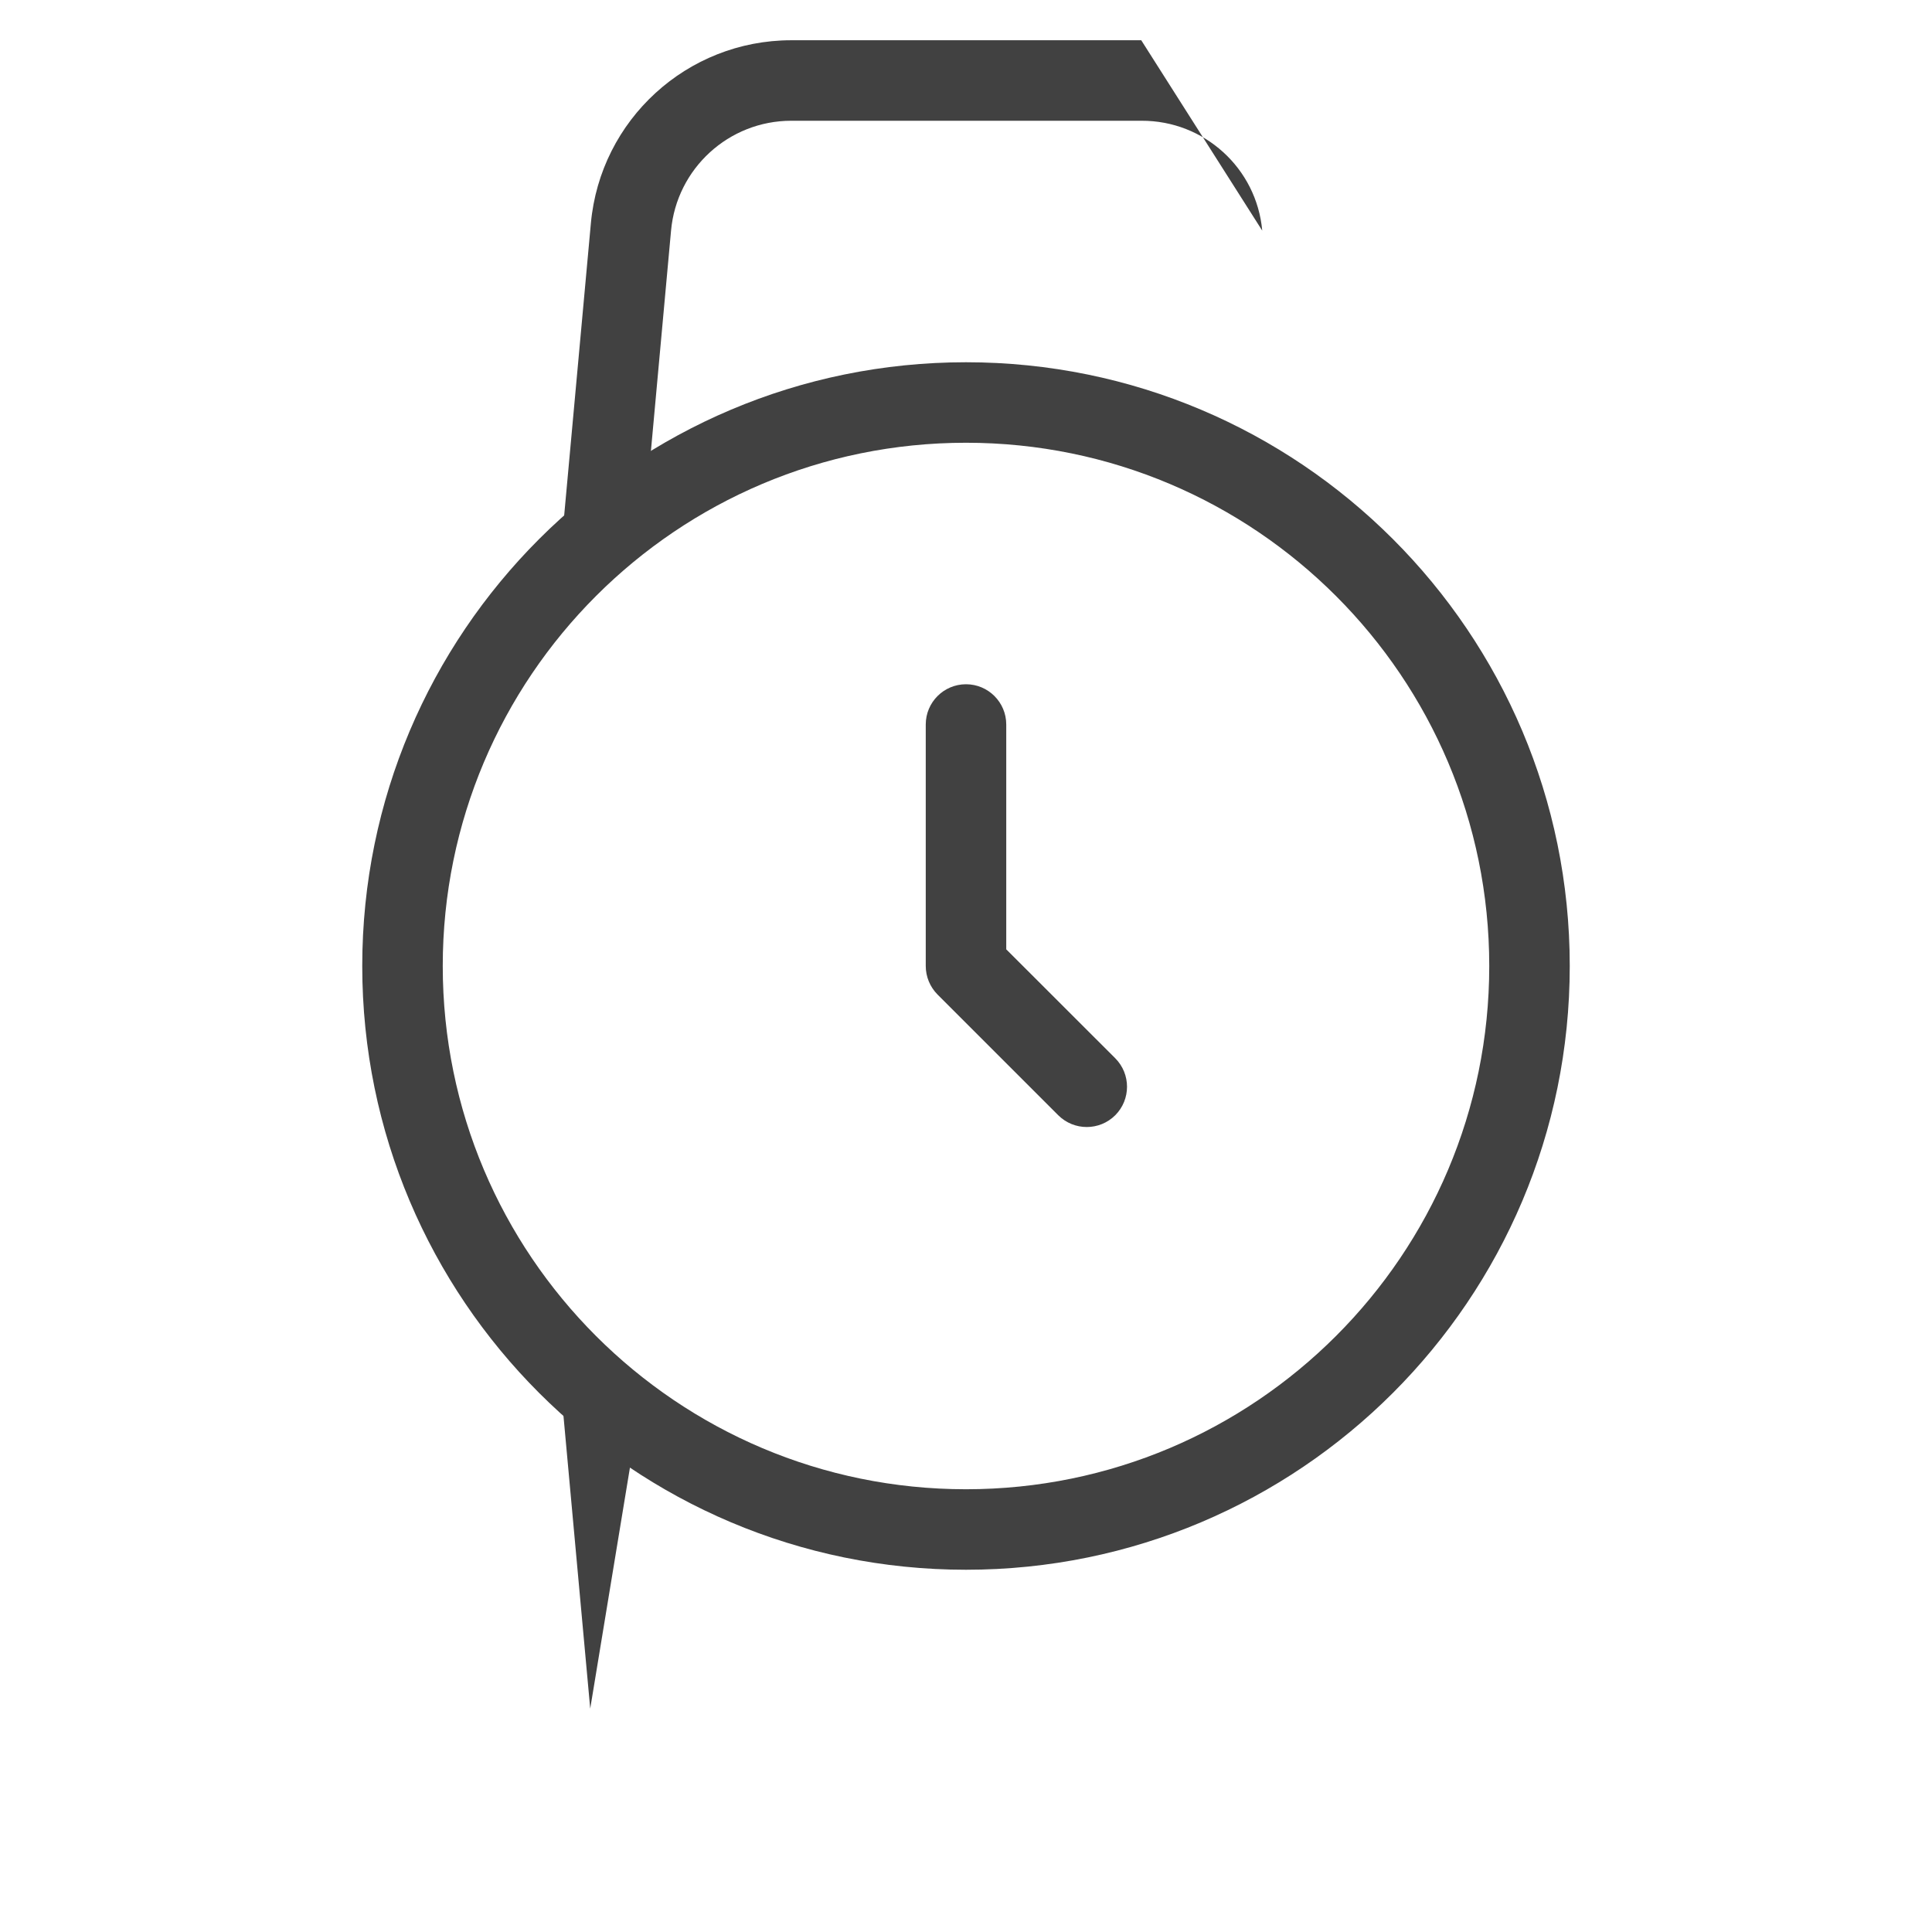 <svg width="24" height="24" viewBox="0 0 24 24" fill="none" xmlns="http://www.w3.org/2000/svg">
<path fill-rule="evenodd" clip-rule="evenodd" d="M4.5 12C4.5 7.858 7.858 4.5 12 4.5C16.142 4.5 19.5 7.858 19.5 12C19.5 16.142 16.142 19.5 12 19.5C7.858 19.5 4.5 16.142 4.5 12ZM12 5.5C8.41 5.5 5.5 8.41 5.5 12C5.5 15.59 8.41 18.5 12 18.5C15.59 18.5 18.5 15.59 18.5 12C18.5 8.41 15.59 5.5 12 5.5Z" fill="#414141"/>
<path fill-rule="evenodd" clip-rule="evenodd" d="M12 8.5C12.276 8.5 12.5 8.724 12.5 9V11.793L13.854 13.146C14.049 13.342 14.049 13.658 13.854 13.854C13.658 14.049 13.342 14.049 13.146 13.854L11.646 12.354C11.553 12.26 11.5 12.133 11.5 12V9C11.5 8.724 11.724 8.5 12 8.5Z" fill="#414141"/>
<path fill-rule="evenodd" clip-rule="evenodd" d="M7.332 21.225L6.982 17.396L7.978 17.305" fill="#414141"/>
<path fill-rule="evenodd" clip-rule="evenodd" d="M15.68 2.865C15.61 2.09 14.959 1.497 14.18 1.5L14.178 1.5H9.828C9.053 1.501 8.406 2.093 8.336 2.865L7.986 6.696L6.99 6.604L7.34 2.775C7.34 2.775 7.34 2.775 7.34 2.775C7.457 1.488 8.535 0.501 9.828 0.5L14.177 0.5M15.68 2.865L16.03 6.696L15.68 2.865ZM16.03 6.696L17.026 6.604L16.03 6.696ZM17.026 6.604L16.676 2.775L17.026 6.604Z" fill="#414141"/>
</svg>
